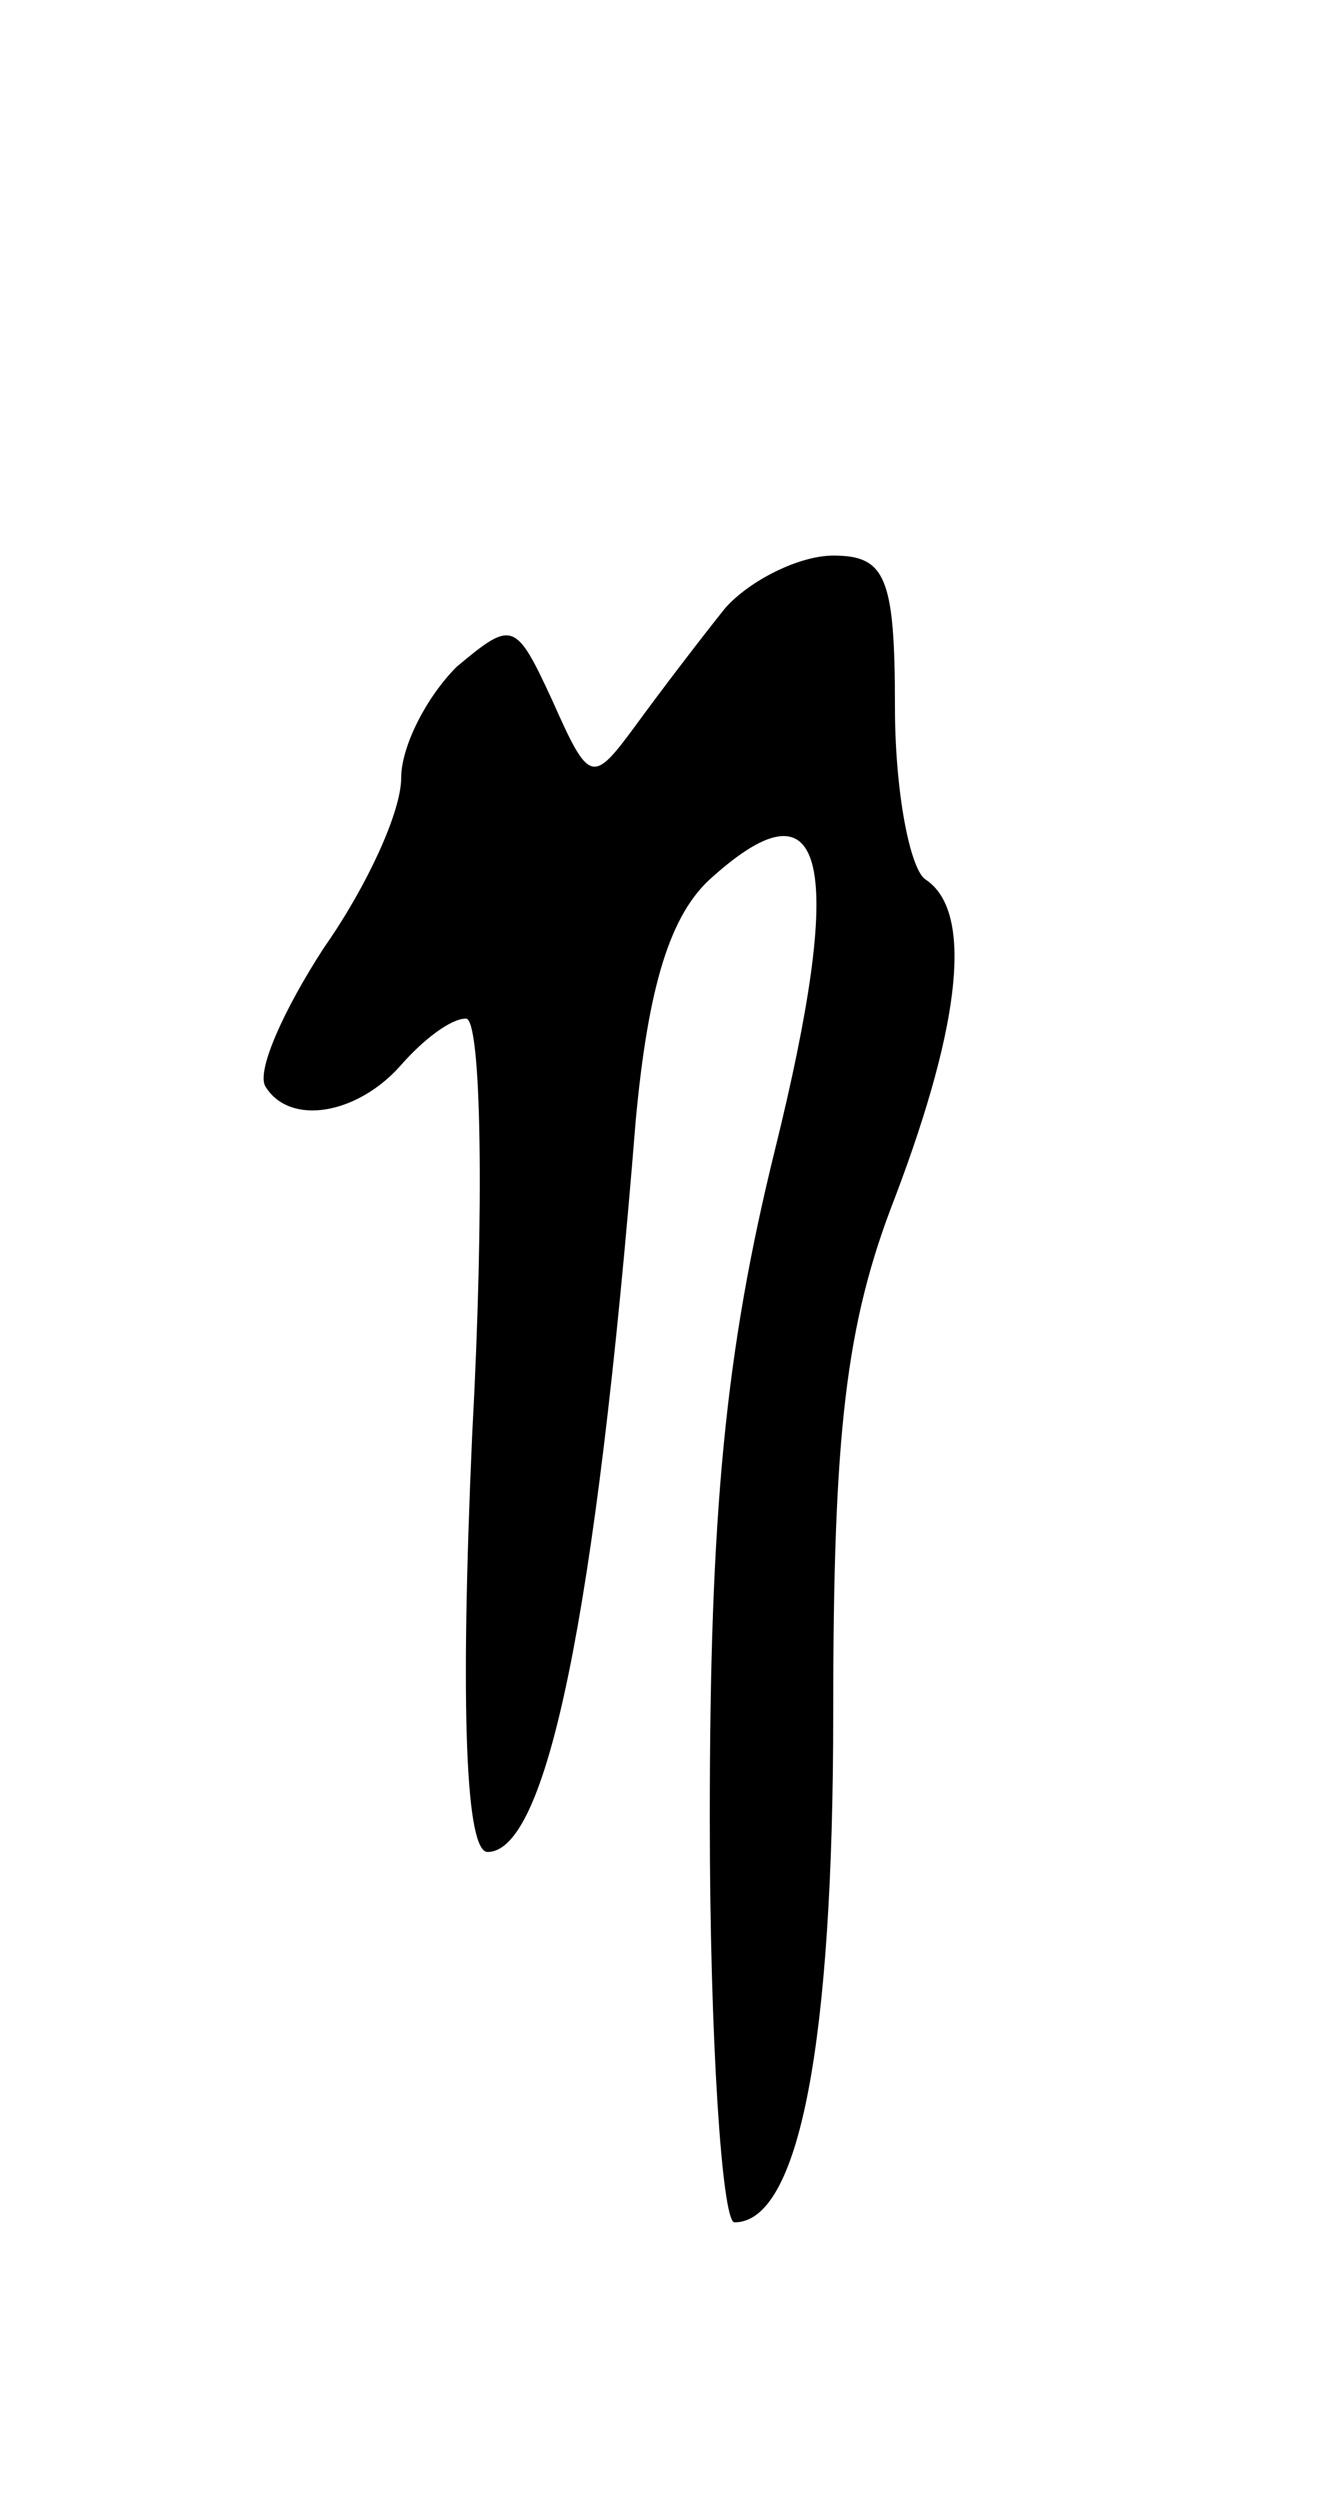 <svg version="1.0" xmlns="http://www.w3.org/2000/svg"
 width="43pt" height="81pt" viewBox="0 0 43 81"
 preserveAspectRatio="xMidYMid meet">
<g transform="translate(0,81) scale(0.1,-0.1)"
fill="#000000" stroke="none">
<path d="M235 613 c-8 -10 -21 -27 -29 -38 -14 -19 -15 -19 -27 8 -12 26 -13
26 -31 11 -10 -10 -18 -26 -18 -36 0 -11 -11 -35 -25 -55 -13 -20 -22 -40 -19
-45 8 -13 30 -9 44 7 7 8 16 15 21 15 5 0 6 -61 2 -135 -4 -90 -2 -135 5 -135
19 0 35 75 48 237 4 43 11 67 25 79 37 33 43 4 20 -89 -16 -65 -21 -117 -21
-216 0 -72 4 -131 8 -131 21 0 32 58 32 165 0 91 4 126 20 167 22 58 25 93 10
103 -5 3 -10 28 -10 56 0 42 -3 49 -20 49 -11 0 -27 -8 -35 -17z"/>
</g>
</svg>
